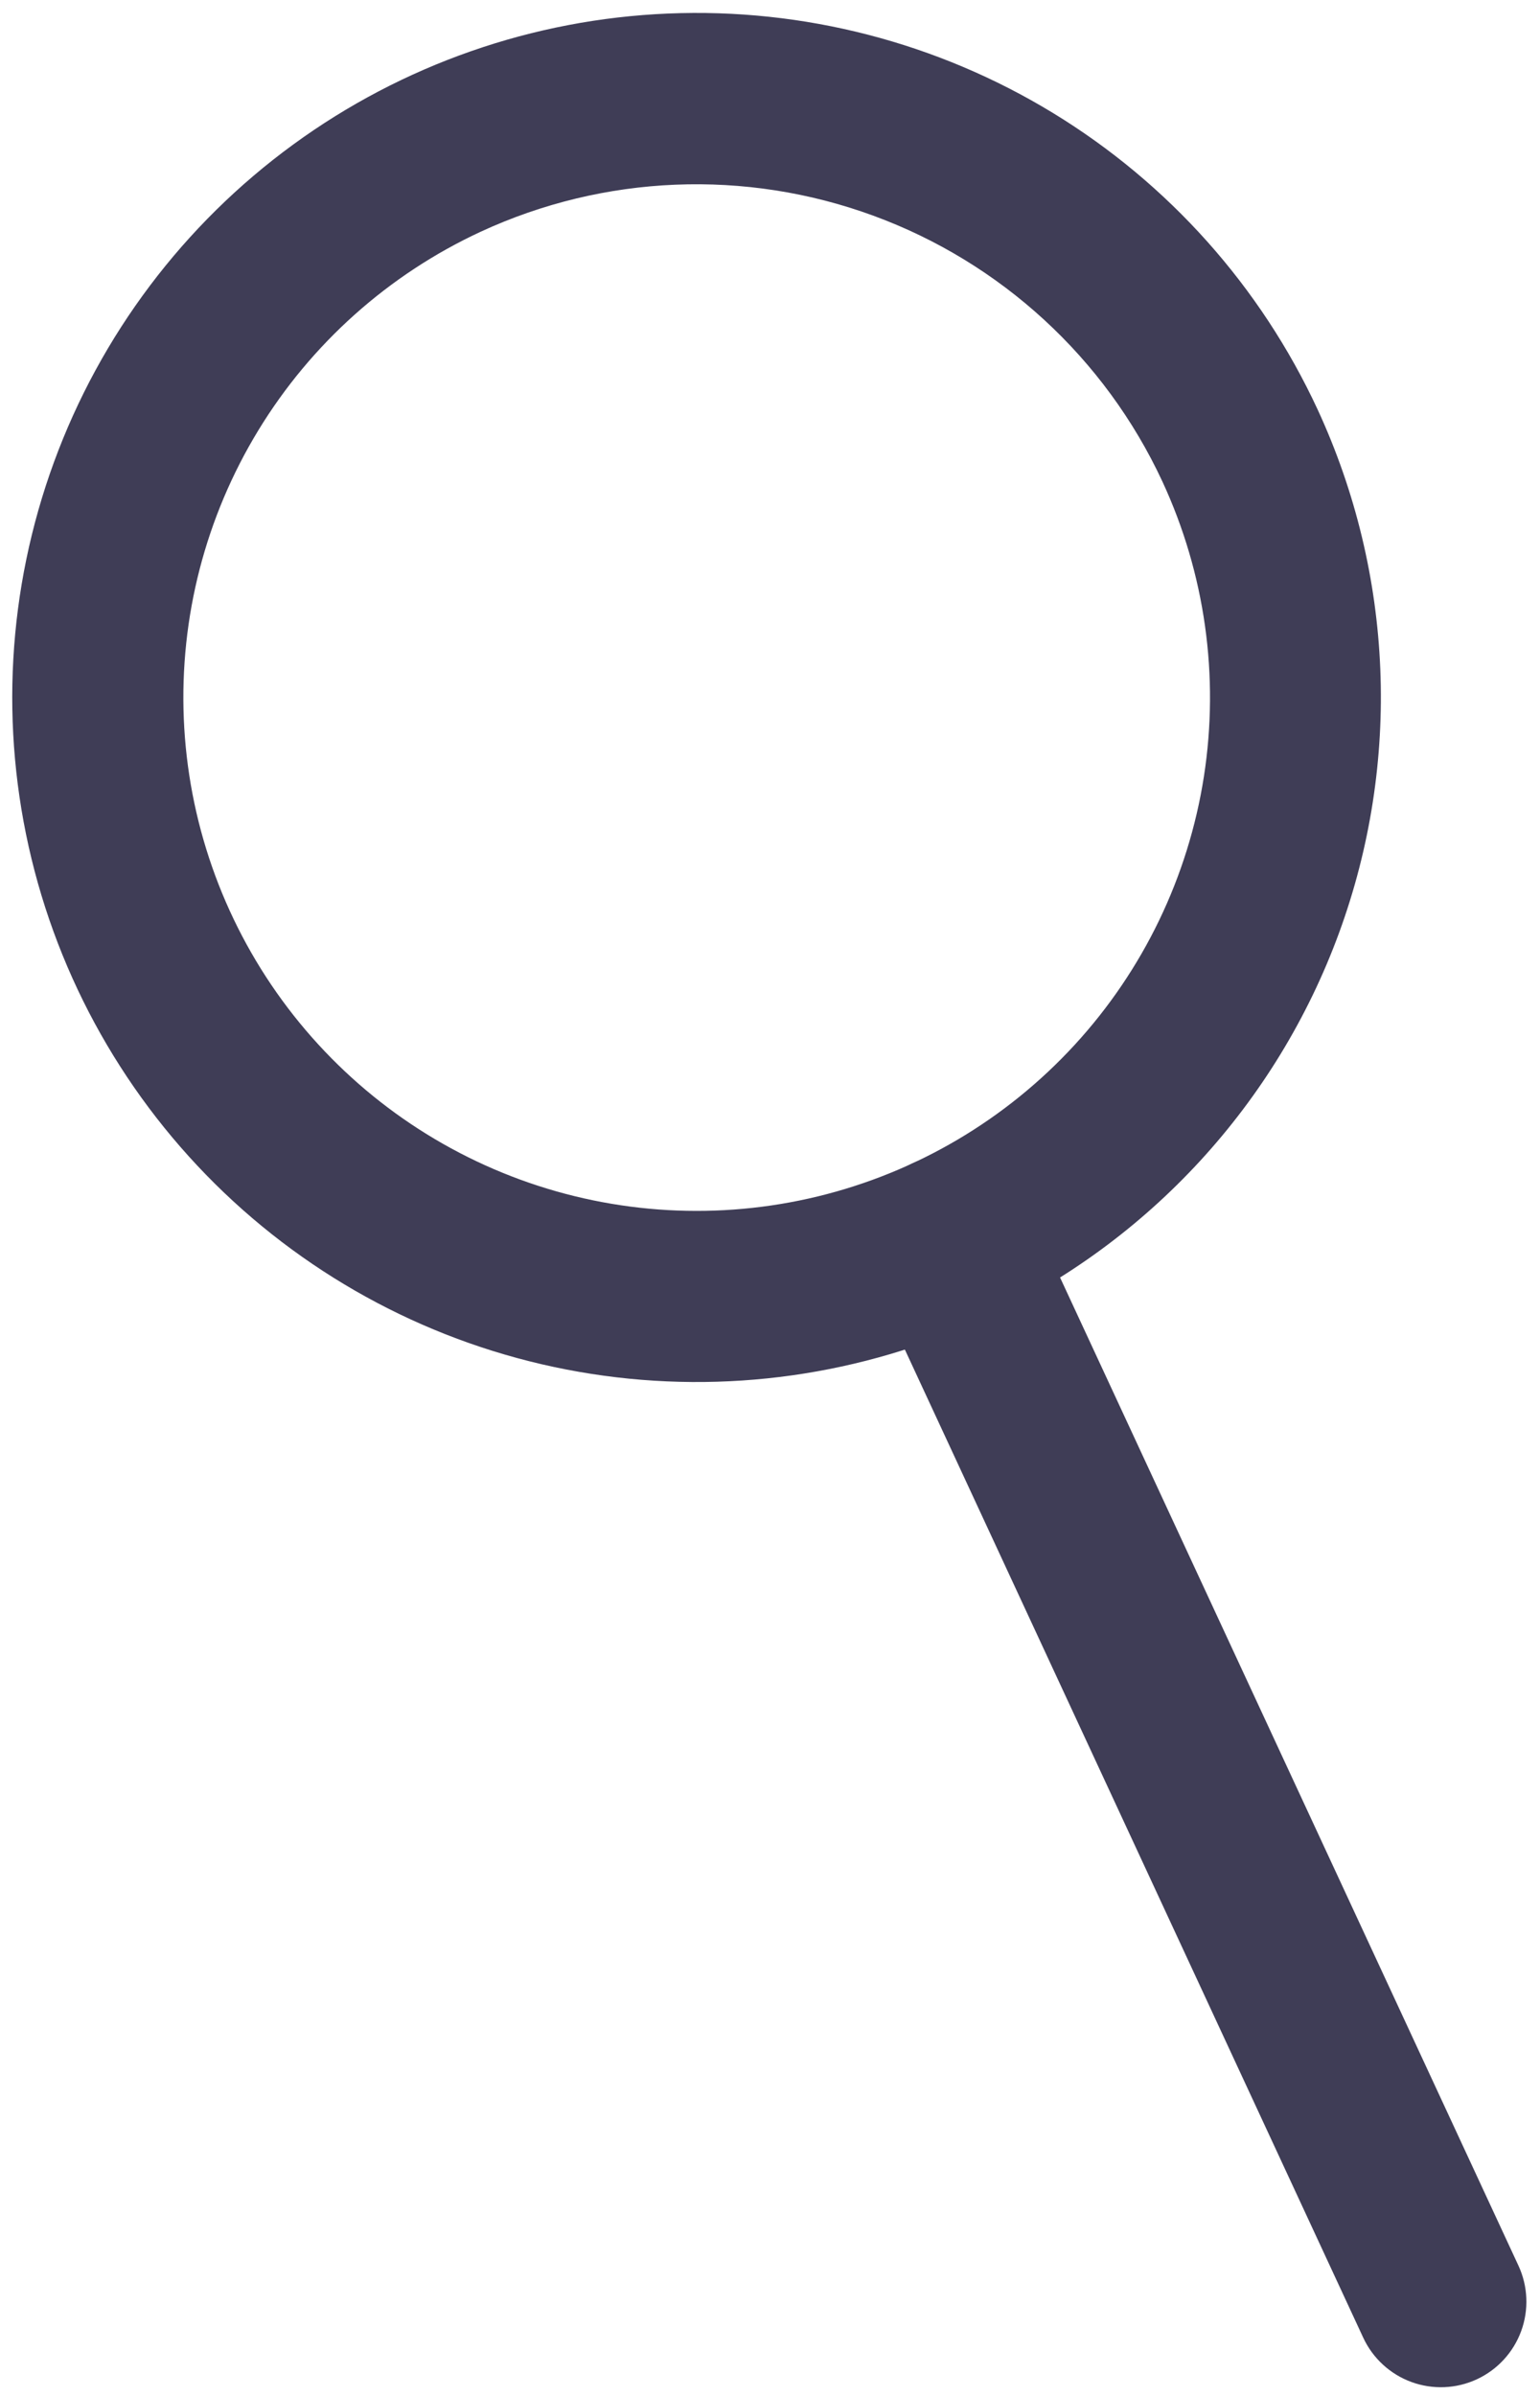 <svg width="108" height="168" viewBox="0 0 108 168" fill="none" xmlns="http://www.w3.org/2000/svg">
<path d="M103.571 166.833C102.128 167.503 100.477 167.571 98.983 167.024C97.489 166.477 96.273 165.359 95.603 163.915L61.092 89.531C60.423 88.088 60.354 86.438 60.901 84.944C61.448 83.449 62.567 82.234 64.01 81.564C65.453 80.894 67.104 80.826 68.598 81.373C70.092 81.92 71.308 83.038 71.978 84.481L106.489 158.865C107.158 160.309 107.227 161.959 106.68 163.453C106.133 164.947 105.015 166.163 103.571 166.833Z" fill="#3F3D56"/>
<path d="M69.06 92.449C60.448 96.444 50.845 97.796 41.465 96.334C32.085 94.872 23.349 90.661 16.362 84.234C9.375 77.806 4.451 69.451 2.212 60.226C-0.027 51 0.521 41.318 3.785 32.403C7.049 23.488 12.883 15.742 20.55 10.143C28.217 4.544 37.372 1.344 46.857 0.949C56.343 0.553 65.732 2.979 73.839 7.919C81.945 12.86 88.405 20.094 92.4 28.705C97.743 40.255 98.286 53.453 93.911 65.403C89.535 77.353 80.598 87.08 69.06 92.449ZM33.707 16.25C27.248 19.247 21.823 24.092 18.118 30.172C14.412 36.252 12.593 43.294 12.89 50.408C13.187 57.522 15.586 64.388 19.785 70.138C23.984 75.888 29.794 80.264 36.48 82.712C43.166 85.16 50.428 85.571 57.347 83.892C64.267 82.213 70.533 78.52 75.353 73.279C80.174 68.039 83.332 61.487 84.429 54.452C85.525 47.417 84.511 40.215 81.515 33.756C77.488 25.102 70.193 18.399 61.231 15.118C52.268 11.836 42.37 12.243 33.707 16.25Z" fill="#3F3D56"/>
</svg>
